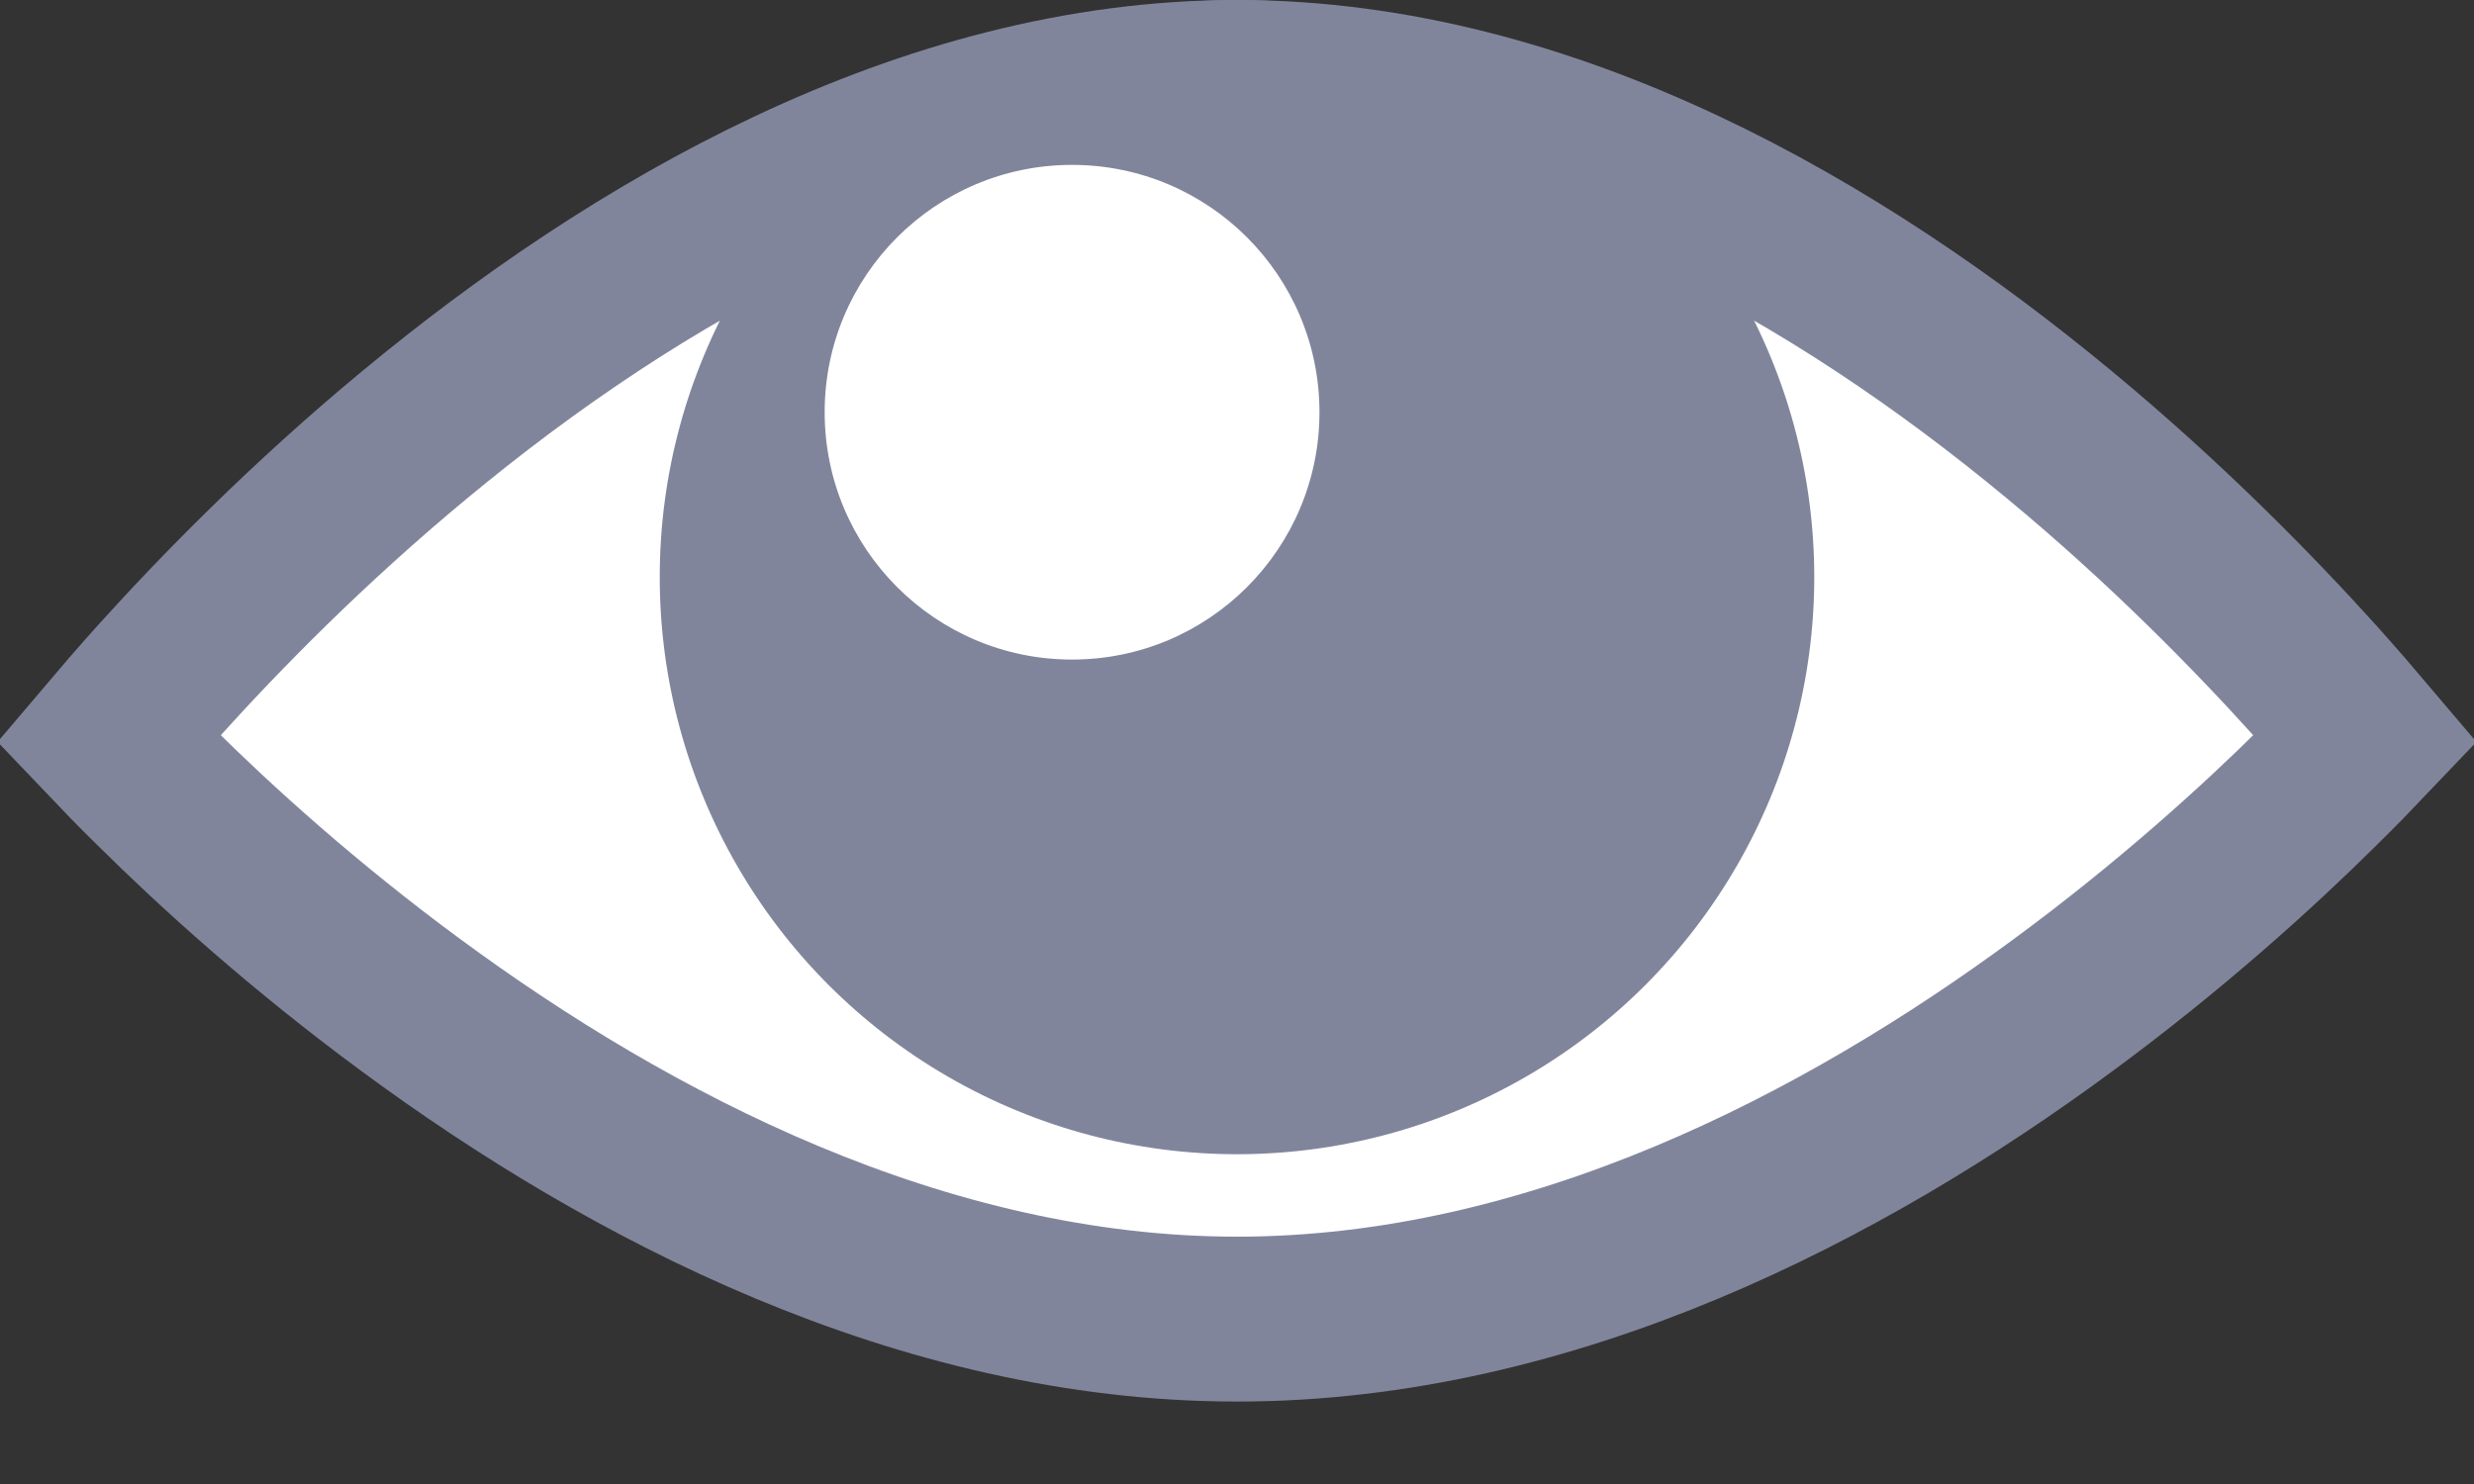 <svg width="15" height="9" viewBox="0 0 15 9" fill="none" xmlns="http://www.w3.org/2000/svg">
<rect x="0" y="0" width="15" height="9" fill="#333333" stroke="none"/>
<path d="M0.941 4.769C0.831 4.661 0.736 4.563 0.657 4.48C0.74 4.382 0.842 4.264 0.961 4.131C1.329 3.723 1.86 3.178 2.516 2.635C3.841 1.537 5.603 0.5 7.5 0.5C9.397 0.5 11.159 1.537 12.484 2.635C13.14 3.178 13.671 3.723 14.039 4.131C14.158 4.264 14.26 4.382 14.343 4.48C14.264 4.563 14.169 4.661 14.059 4.769C13.693 5.132 13.162 5.615 12.507 6.097C11.186 7.071 9.416 8 7.5 8C5.584 8 3.814 7.071 2.493 6.097C1.838 5.615 1.307 5.132 0.941 4.769Z" fill="white" stroke="#81859C"/>
<circle cx="7.5" cy="3.5" r="3.5" fill="#81859C"/>
<circle cx="6.5" cy="2.5" r="1.5" fill="white"/>
</svg>

